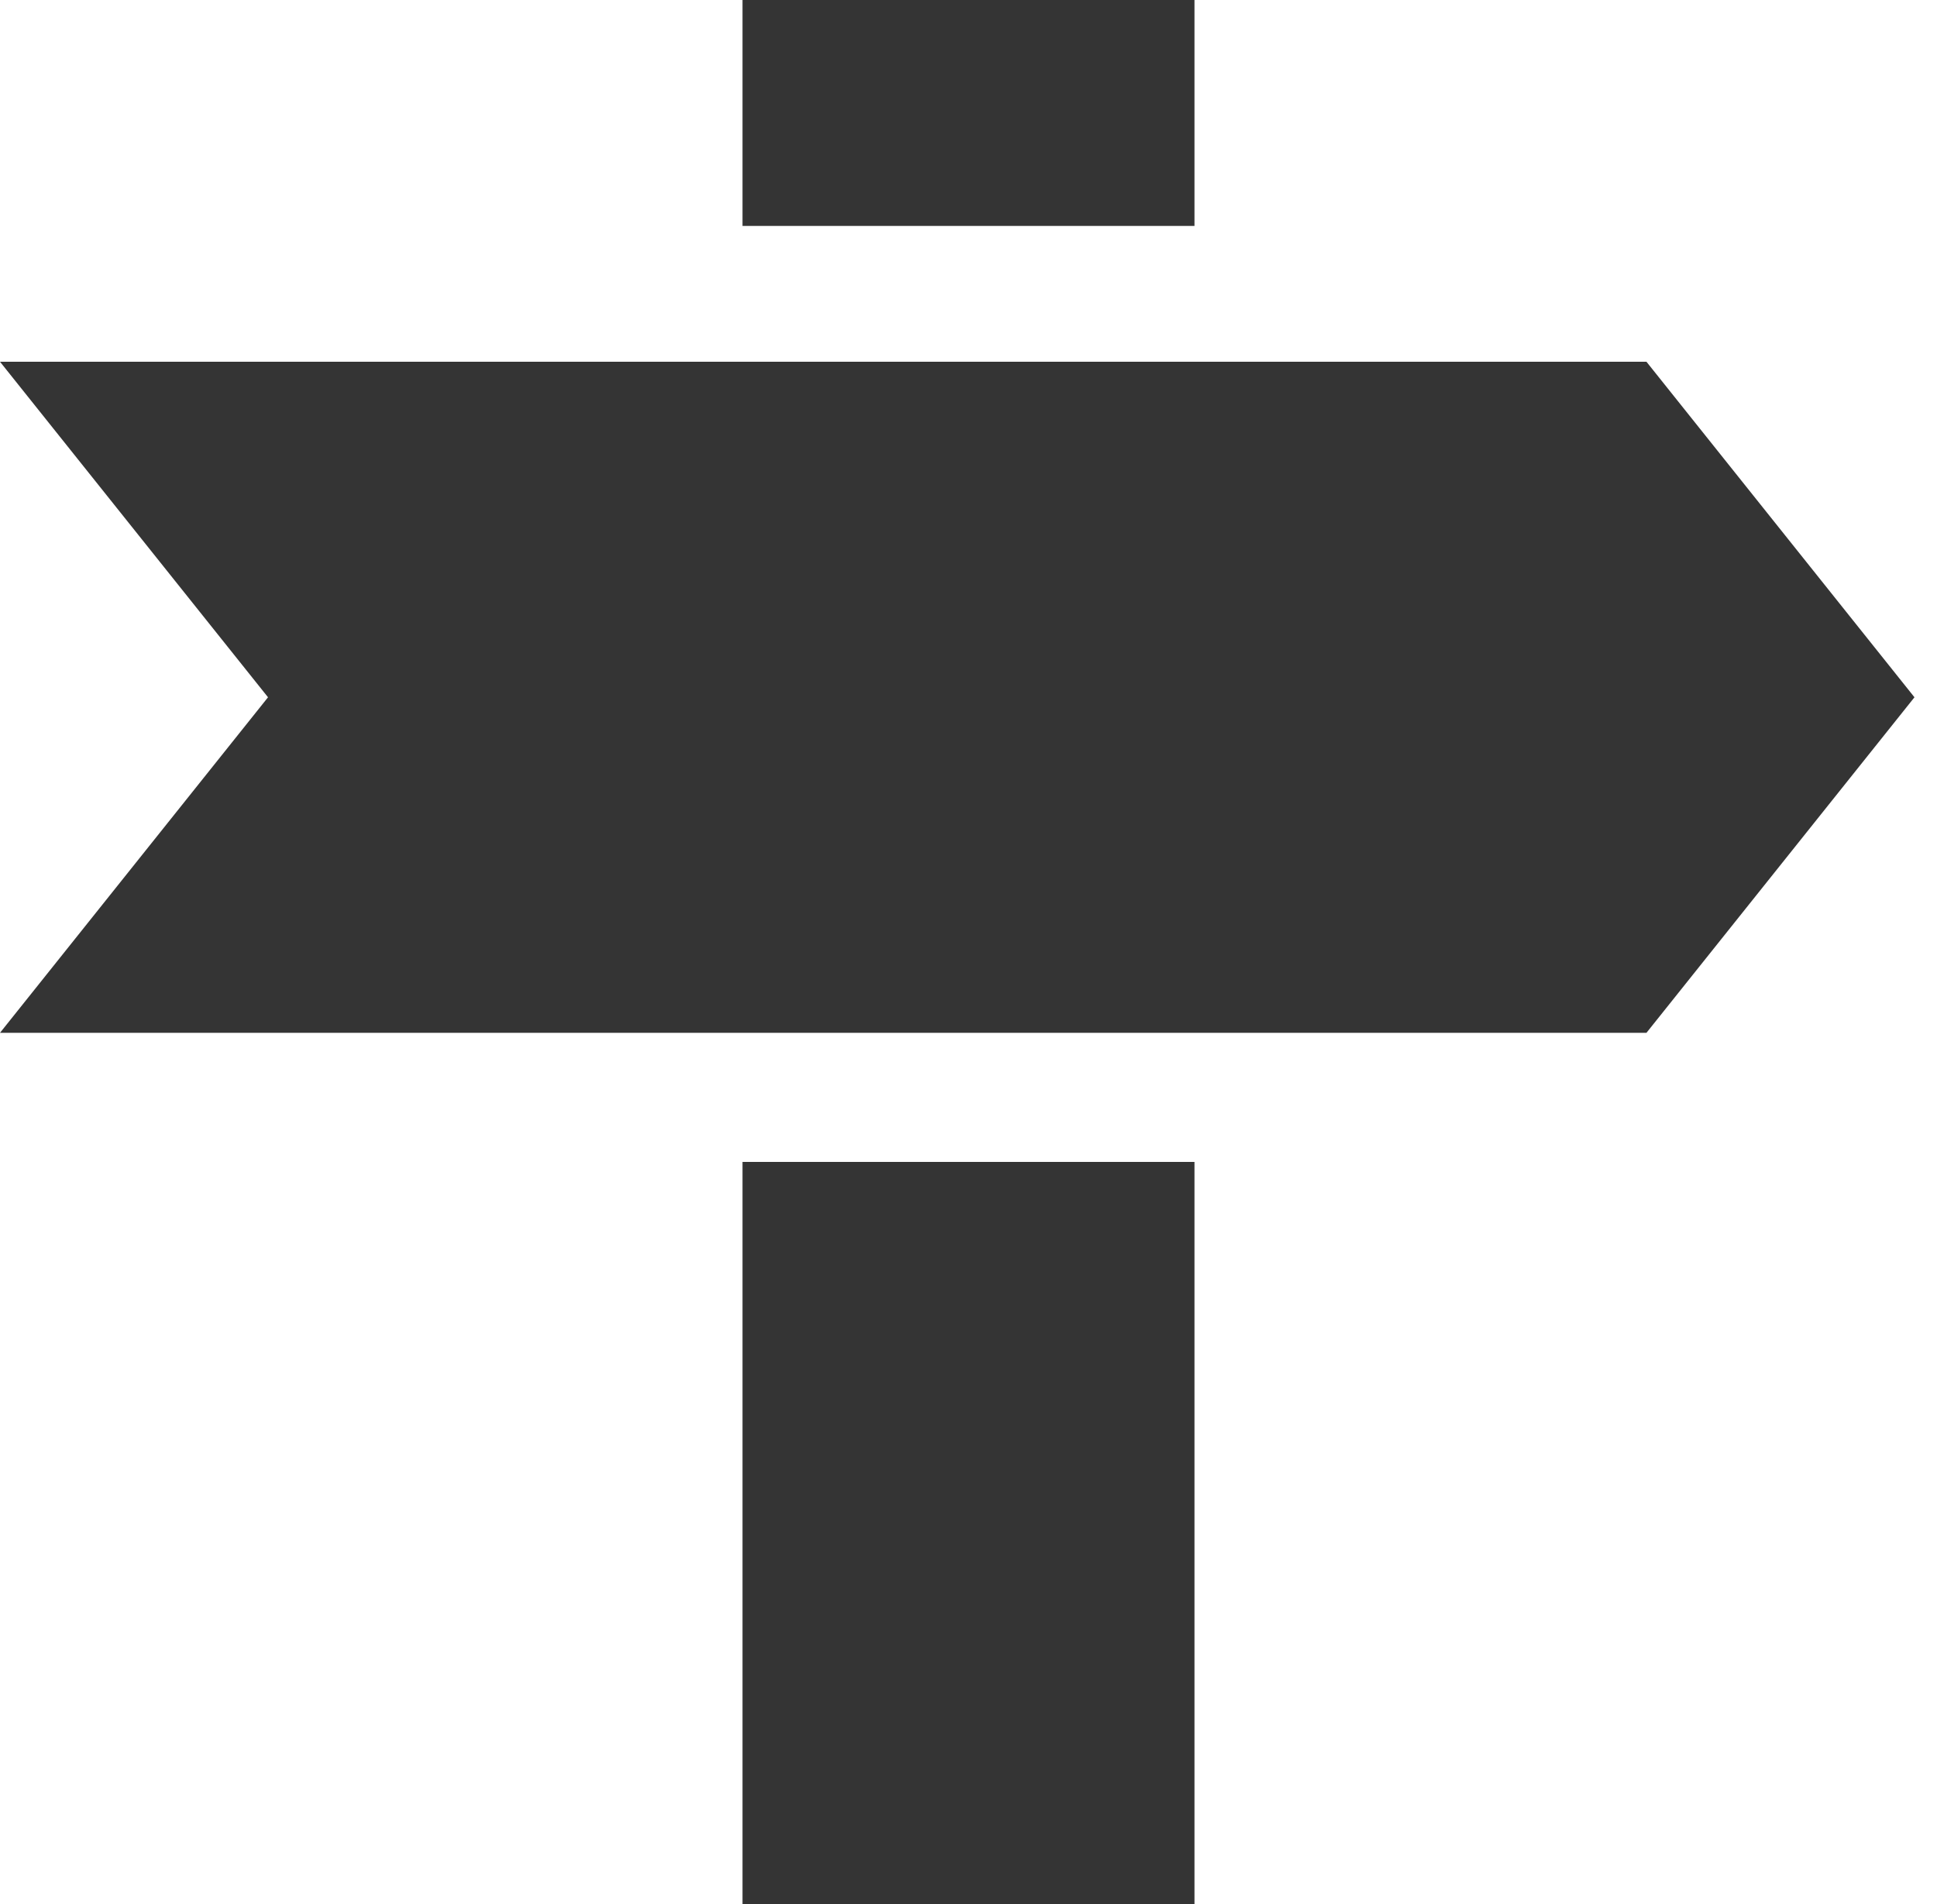 <svg width="60" height="59" viewBox="0 0 60 59" fill="none" xmlns="http://www.w3.org/2000/svg">
<path d="M0 11.208H51L59.302 21.604L51 32H0L8.302 21.604L0 11.208Z" fill="#343434"/>
<rect x="23" width="14" height="7" fill="#343434"/>
<rect x="23" y="36" width="14" height="23" fill="#343434"/>
</svg>
